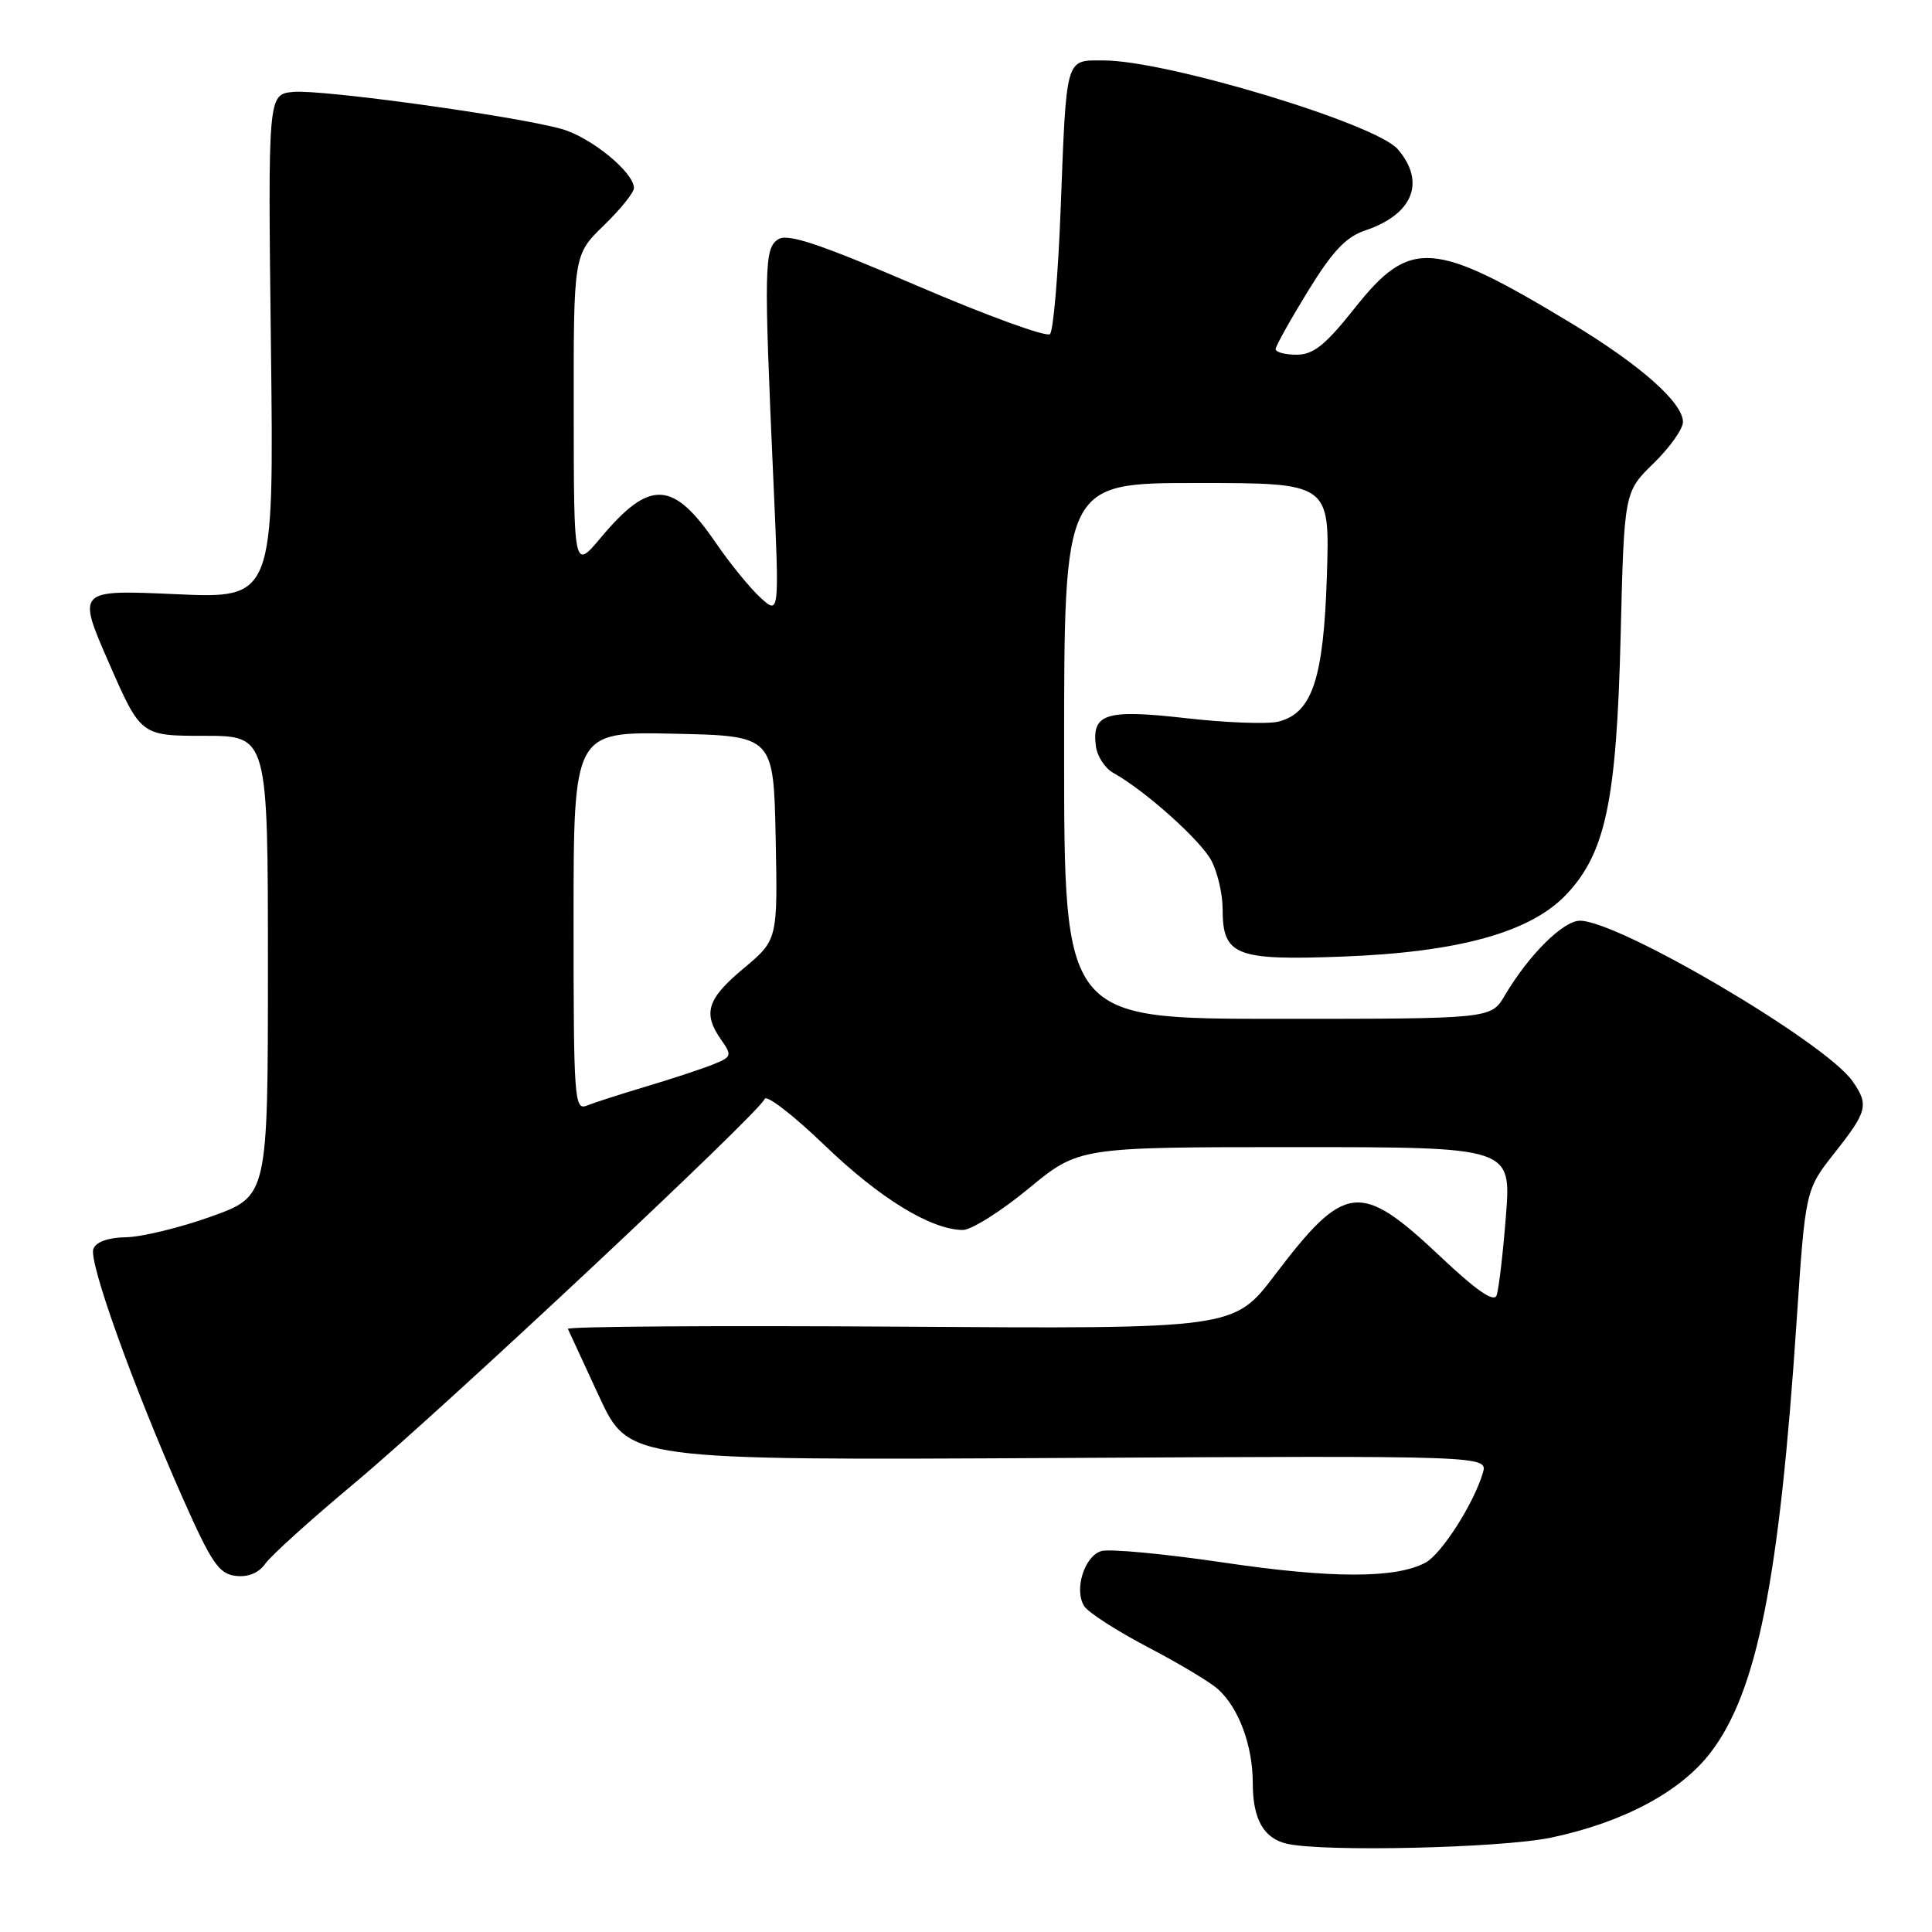 <?xml version="1.0" encoding="UTF-8" standalone="no"?>
<!DOCTYPE svg PUBLIC "-//W3C//DTD SVG 1.1//EN" "http://www.w3.org/Graphics/SVG/1.1/DTD/svg11.dtd" >
<svg xmlns="http://www.w3.org/2000/svg" xmlns:xlink="http://www.w3.org/1999/xlink" version="1.1" viewBox="0 0 256 256">
 <g >
 <path fill="currentColor"
d=" M 205.50 243.50 C 215.07 241.49 222.70 237.42 226.68 232.20 C 232.83 224.14 235.77 209.35 238.06 175.08 C 239.23 157.65 239.23 157.65 243.11 152.74 C 247.45 147.25 247.66 146.39 245.46 143.25 C 241.86 138.11 214.50 122.00 209.35 122.00 C 207.13 122.00 202.57 126.53 199.39 131.91 C 197.57 135.00 197.57 135.00 169.28 135.00 C 141.00 135.00 141.00 135.00 141.00 99.50 C 141.00 64.00 141.00 64.00 158.60 64.00 C 176.21 64.00 176.21 64.00 175.82 76.25 C 175.39 89.94 173.88 94.49 169.39 95.62 C 167.98 95.97 162.50 95.77 157.22 95.17 C 146.57 93.96 144.68 94.53 145.20 98.81 C 145.36 100.18 146.40 101.79 147.50 102.40 C 151.71 104.73 159.14 111.38 160.54 114.08 C 161.34 115.63 162.00 118.47 162.00 120.38 C 162.00 126.63 163.65 127.29 177.93 126.75 C 193.34 126.17 202.83 123.52 207.57 118.50 C 212.75 113.00 214.20 106.10 214.74 84.35 C 215.21 65.20 215.21 65.20 219.10 61.40 C 221.25 59.31 223.00 56.84 223.00 55.92 C 223.00 53.36 217.40 48.40 208.32 42.90 C 189.97 31.80 186.87 31.56 179.57 40.75 C 175.60 45.75 174.04 47.00 171.80 47.00 C 170.26 47.00 169.01 46.66 169.03 46.25 C 169.04 45.84 170.97 42.39 173.31 38.58 C 176.56 33.28 178.35 31.39 180.91 30.53 C 187.24 28.40 188.95 24.12 185.21 19.77 C 182.31 16.39 154.61 8.02 146.27 8.01 C 141.11 8.00 141.33 7.23 140.53 27.98 C 140.20 36.50 139.57 43.83 139.13 44.27 C 138.69 44.71 130.77 41.83 121.54 37.87 C 108.62 32.32 104.38 30.90 103.13 31.70 C 101.26 32.88 101.21 35.30 102.47 63.50 C 103.28 81.50 103.28 81.50 100.74 79.17 C 99.35 77.89 96.72 74.66 94.89 71.99 C 89.18 63.62 86.12 63.47 79.62 71.23 C 76.04 75.50 76.04 75.50 76.02 54.63 C 76.00 33.77 76.00 33.77 80.00 29.88 C 82.20 27.75 84.00 25.52 84.00 24.92 C 84.00 22.84 78.30 18.18 74.42 17.09 C 68.29 15.37 42.57 11.82 38.85 12.18 C 35.50 12.50 35.50 12.50 35.90 45.91 C 36.30 79.32 36.30 79.32 23.25 78.73 C 10.20 78.15 10.20 78.15 14.43 87.83 C 18.66 97.50 18.66 97.50 27.08 97.50 C 35.50 97.50 35.50 97.50 35.50 128.00 C 35.50 158.50 35.50 158.50 28.00 161.19 C 23.88 162.67 18.80 163.90 16.72 163.94 C 14.34 163.98 12.73 164.55 12.37 165.49 C 11.72 167.17 17.63 183.64 24.21 198.50 C 28.03 207.11 29.00 208.54 31.22 208.81 C 32.89 209.01 34.28 208.43 35.16 207.19 C 35.90 206.13 41.23 201.32 46.99 196.51 C 58.54 186.86 100.69 147.39 101.32 145.62 C 101.54 145.00 105.11 147.76 109.26 151.75 C 116.56 158.78 123.33 162.93 127.56 162.98 C 128.69 162.99 132.61 160.53 136.28 157.50 C 142.95 152.00 142.95 152.00 171.60 152.00 C 200.26 152.00 200.26 152.00 199.54 161.14 C 199.15 166.17 198.59 170.90 198.30 171.66 C 197.94 172.60 195.60 170.98 190.89 166.53 C 180.21 156.46 178.24 156.68 168.91 168.96 C 163.50 176.09 163.50 176.09 119.25 175.79 C 94.91 175.63 75.11 175.76 75.25 176.09 C 75.39 176.41 77.26 180.46 79.41 185.09 C 83.33 193.50 83.33 193.50 140.25 193.19 C 197.17 192.88 197.17 192.88 196.48 195.19 C 195.26 199.27 191.00 205.93 188.88 207.06 C 184.94 209.17 176.47 209.17 162.15 207.05 C 154.26 205.88 146.95 205.20 145.91 205.53 C 143.66 206.24 142.30 210.67 143.66 212.82 C 144.18 213.65 147.95 216.08 152.03 218.22 C 156.11 220.35 160.31 222.86 161.36 223.80 C 164.13 226.26 166.00 231.29 166.00 236.28 C 166.00 241.04 167.43 243.58 170.50 244.30 C 175.30 245.42 198.90 244.88 205.50 243.50 Z  M 76.00 122.08 C 76.00 96.94 76.00 96.94 89.25 97.22 C 102.50 97.50 102.50 97.50 102.78 111.02 C 103.05 124.53 103.05 124.53 98.53 128.32 C 93.68 132.36 93.09 134.26 95.56 137.78 C 97.04 139.89 96.98 140.06 94.31 141.11 C 92.76 141.72 88.80 143.02 85.50 144.00 C 82.20 144.99 78.71 146.11 77.75 146.50 C 76.11 147.17 76.00 145.62 76.00 122.08 Z "/>
</g>
</svg>